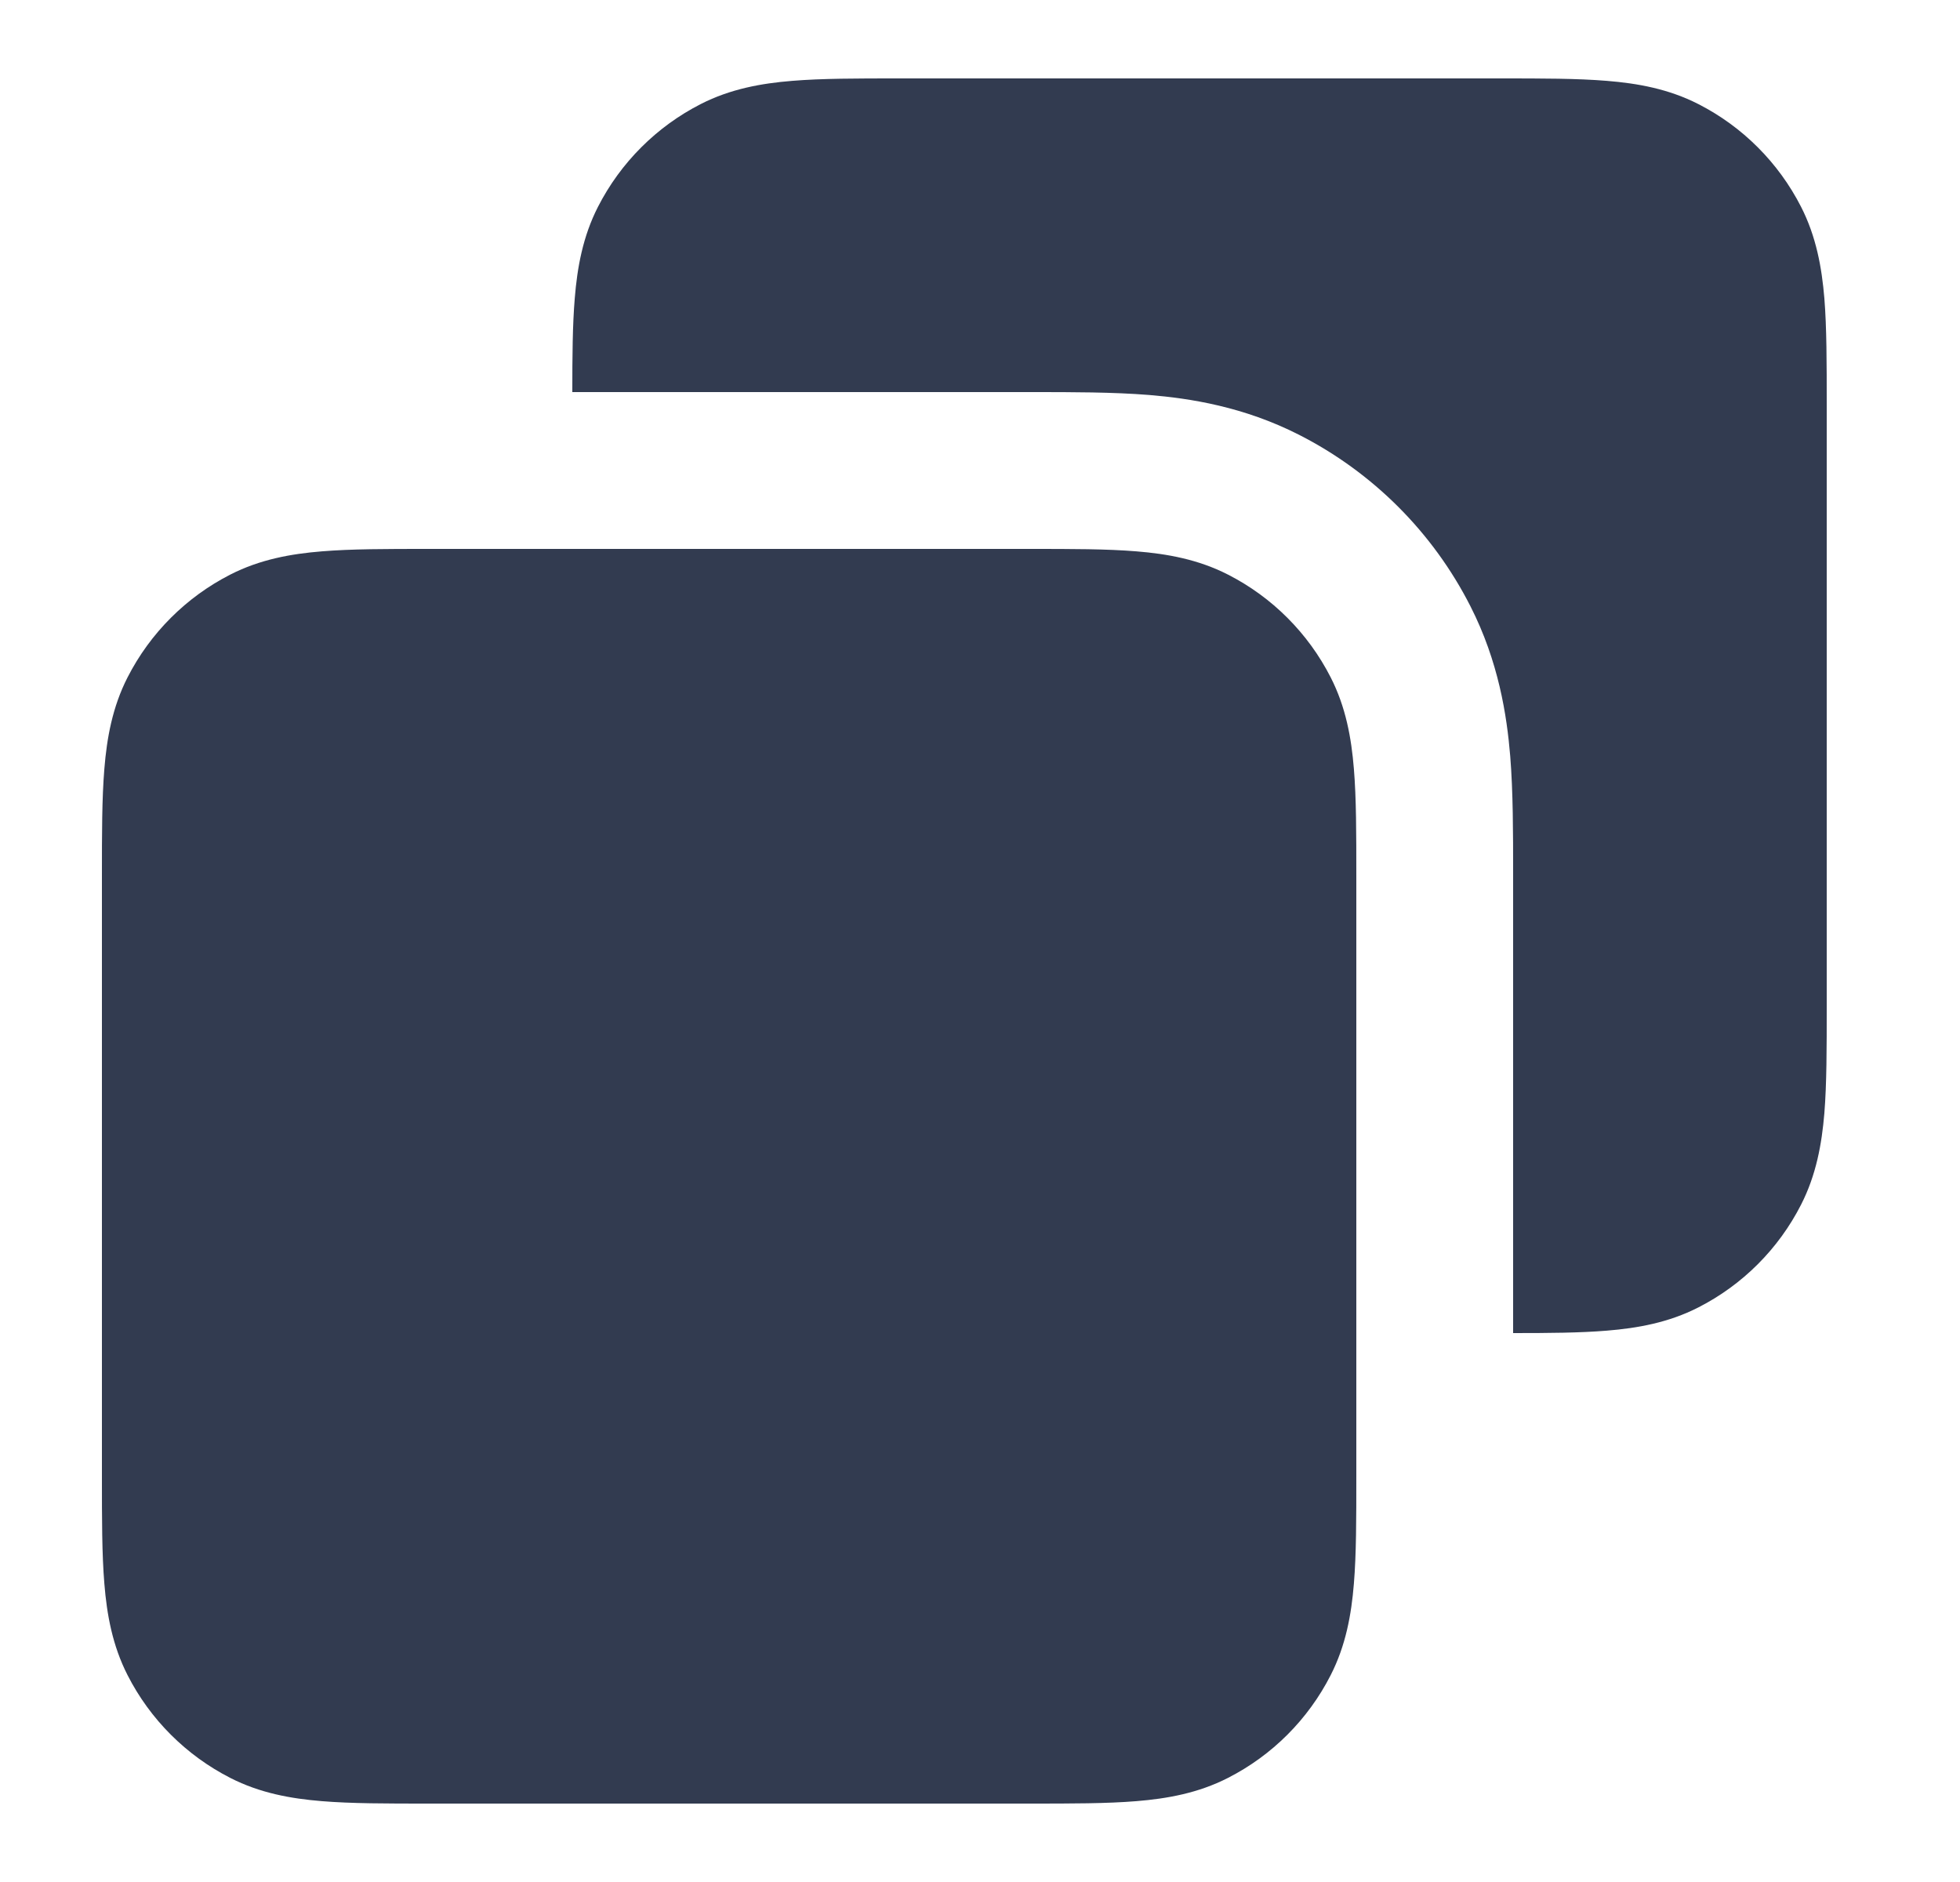 <svg width="25" height="24" viewBox="0 0 25 24" fill="none" xmlns="http://www.w3.org/2000/svg">
<path fill-rule="evenodd" clip-rule="evenodd" d="M5.461 7H13.139C13.666 7 14.12 7 14.495 7.031C14.89 7.063 15.284 7.134 15.662 7.327C16.227 7.615 16.685 8.074 16.973 8.638C17.166 9.016 17.237 9.41 17.269 9.805C17.3 10.18 17.3 10.634 17.3 11.161V18.838C17.3 19.366 17.3 19.82 17.269 20.195C17.237 20.59 17.166 20.984 16.973 21.362C16.685 21.927 16.227 22.385 15.662 22.673C15.284 22.866 14.89 22.937 14.495 22.969C14.12 23 13.666 23 13.139 23H5.462C4.934 23 4.48 23 4.105 22.969C3.71 22.937 3.316 22.866 2.938 22.673C2.374 22.385 1.915 21.927 1.627 21.362C1.434 20.984 1.363 20.59 1.331 20.195C1.3 19.82 1.3 19.366 1.3 18.838V11.162C1.3 10.634 1.3 10.18 1.331 9.805C1.363 9.41 1.434 9.016 1.627 8.638C1.915 8.074 2.374 7.615 2.938 7.327C3.316 7.134 3.71 7.063 4.105 7.031C4.48 7 4.934 7 5.461 7Z" fill="#323B50"/>
<path d="M19.139 1H11.461C10.934 1 10.48 1 10.105 1.031C9.71 1.063 9.316 1.134 8.938 1.327C8.374 1.615 7.915 2.074 7.627 2.638C7.434 3.016 7.363 3.41 7.331 3.805C7.303 4.141 7.3 4.541 7.3 5L13.181 5C13.669 5 14.199 5 14.658 5.037C15.177 5.08 15.863 5.185 16.57 5.545C17.511 6.024 18.276 6.789 18.755 7.73C19.115 8.437 19.22 9.123 19.263 9.642C19.3 10.101 19.3 10.63 19.3 11.119L19.3 17C19.759 17 20.159 16.997 20.495 16.969C20.89 16.937 21.284 16.866 21.662 16.673C22.227 16.385 22.685 15.927 22.973 15.362C23.166 14.984 23.237 14.59 23.27 14.195C23.3 13.82 23.3 13.366 23.3 12.839V5.161C23.3 4.634 23.3 4.18 23.27 3.805C23.237 3.41 23.166 3.016 22.973 2.638C22.685 2.074 22.227 1.615 21.662 1.327C21.284 1.134 20.89 1.063 20.495 1.031C20.12 1 19.666 1 19.139 1Z" fill="#323B50"/>
</svg>
